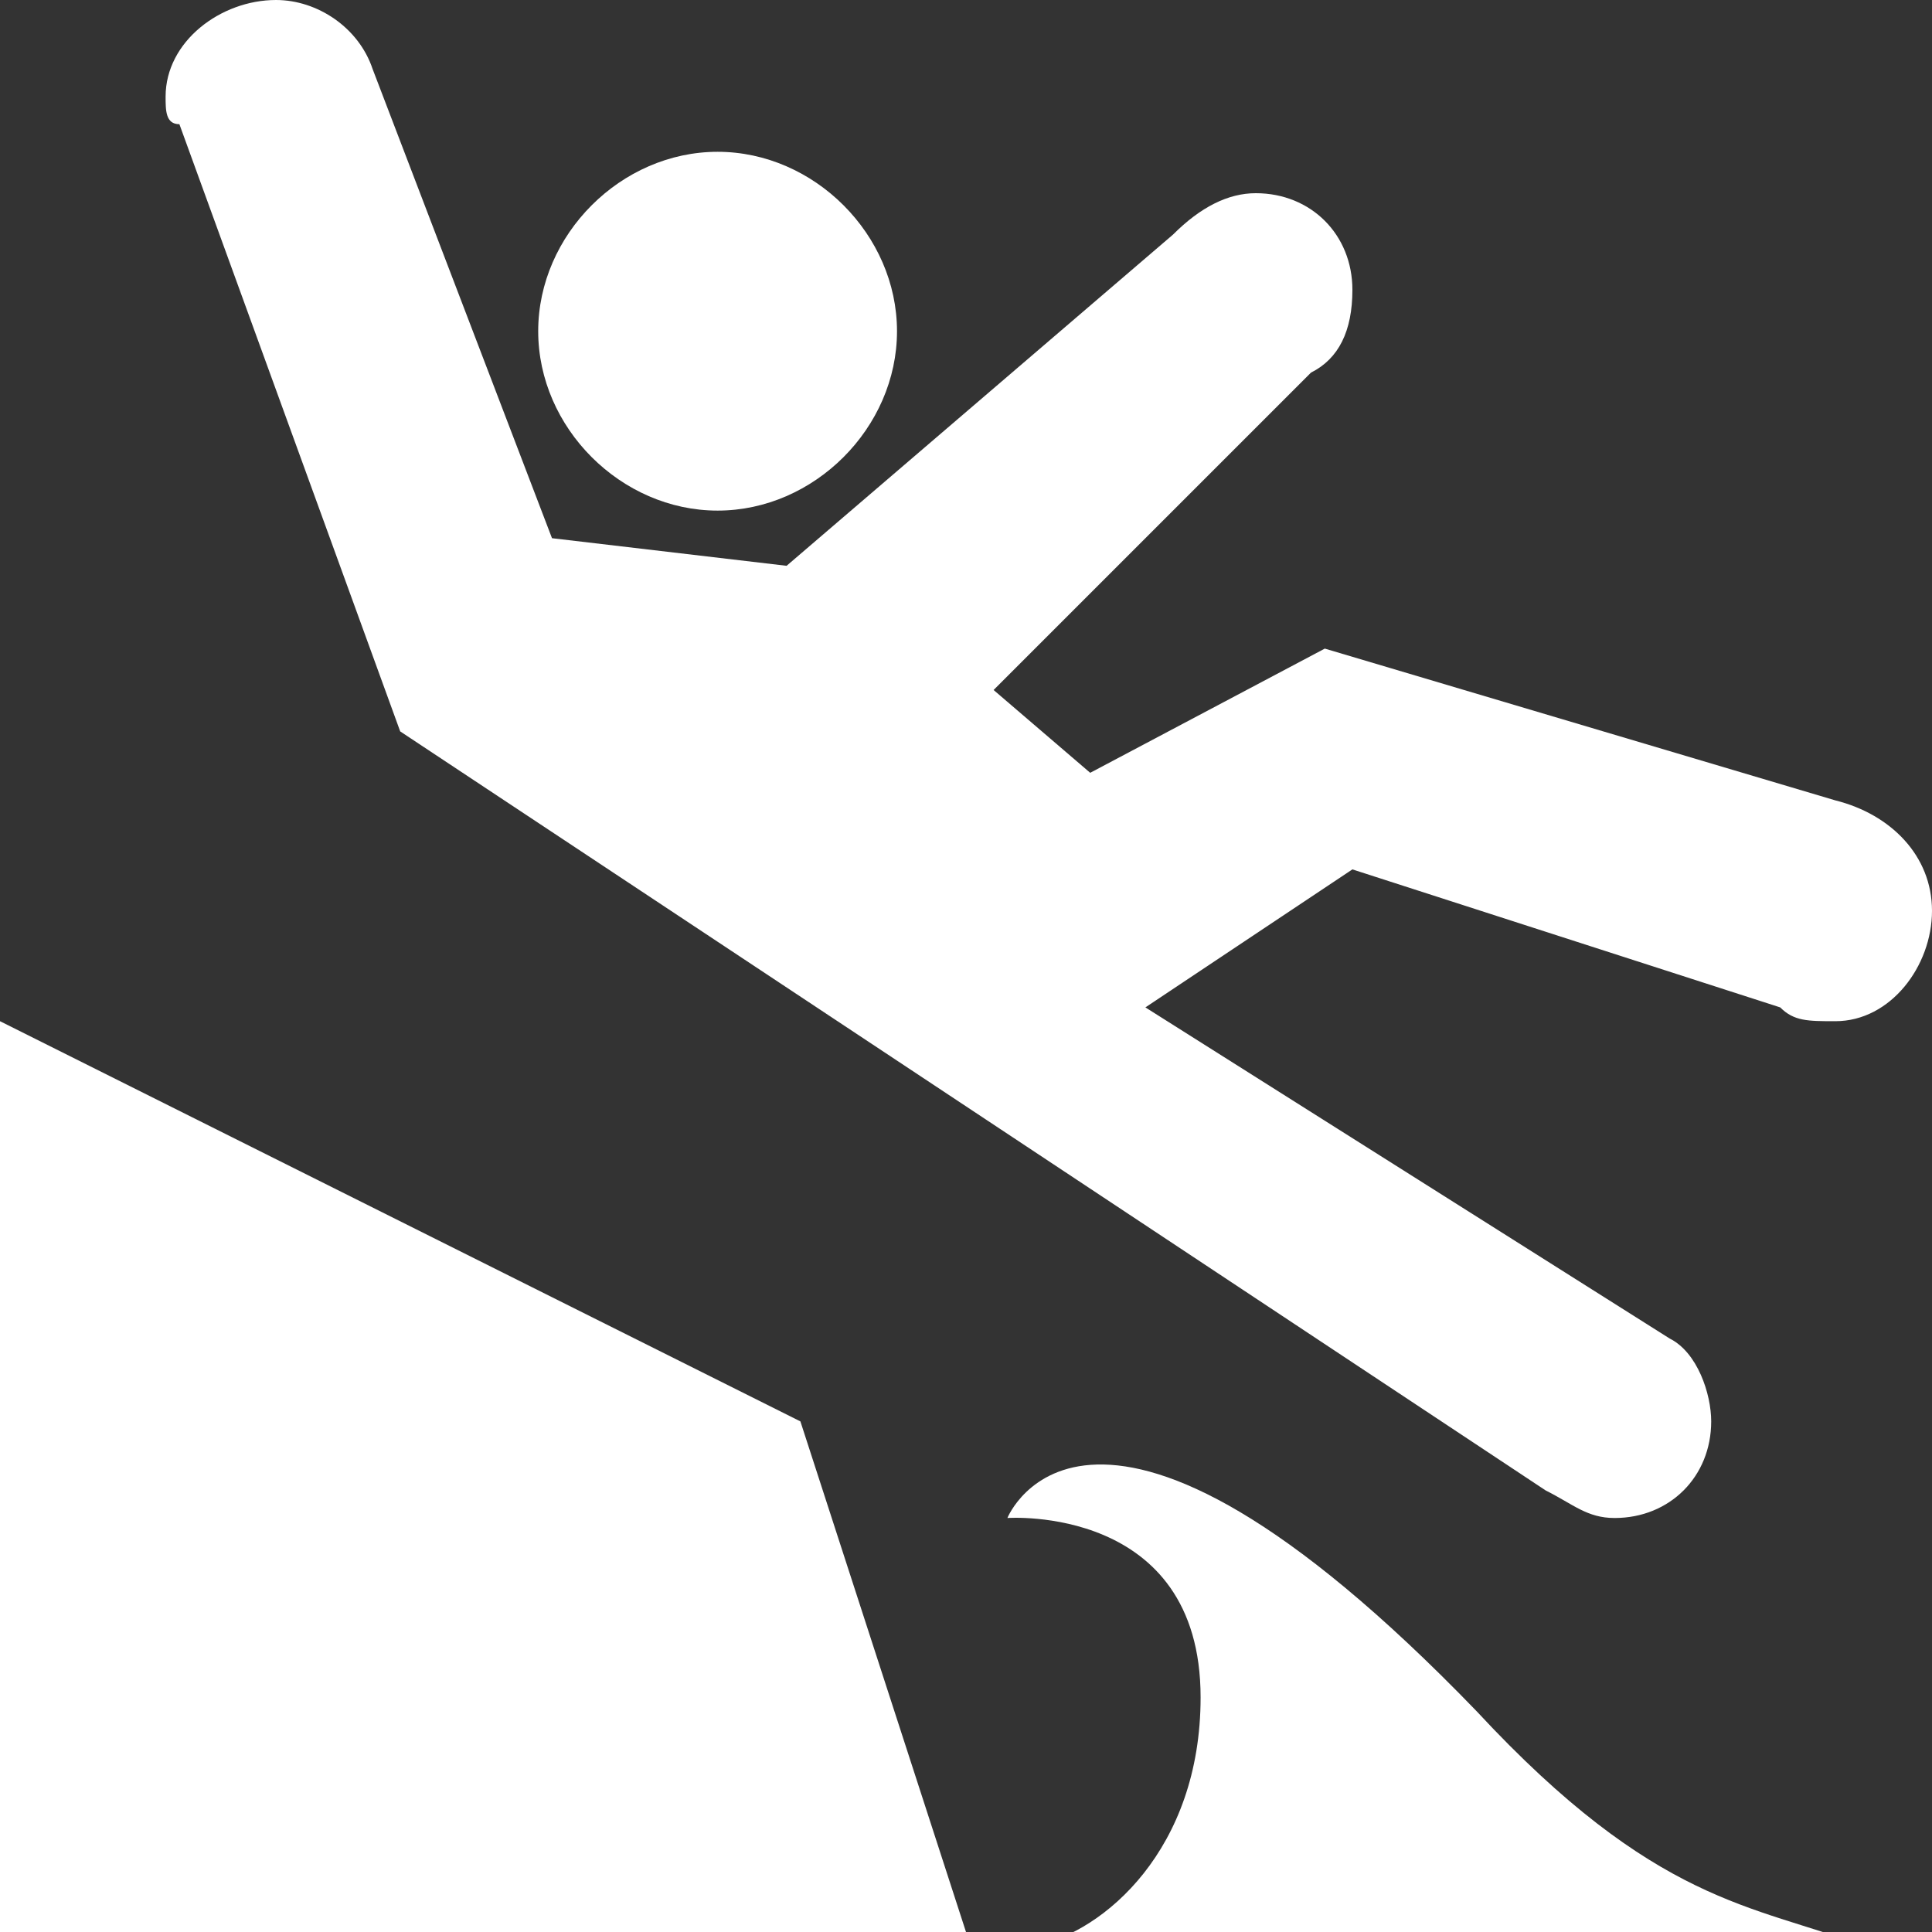 <?xml version="1.0" encoding="utf-8"?>
<!-- Generator: Adobe Illustrator 22.1.0, SVG Export Plug-In . SVG Version: 6.00 Build 0)  -->
<svg version="1.1" id="Layer_1" xmlns="http://www.w3.org/2000/svg" xmlns:xlink="http://www.w3.org/1999/xlink" x="0px" y="0px"
	 width="14px" height="14px" viewBox="0 0 14 14" enable-background="new 0 0 14 14" xml:space="preserve">
<rect x="0" y="0" width="14" height="14" fill="#333333" stroke="none"/>
<path fill="#FFFFFF" d="M5.2,3.7c0.7,0,1.3-0.6,1.3-1.3c0-0.7-0.6-1.3-1.3-1.3S3.9,1.7,3.9,2.4C3.9,3.1,4.5,3.7,5.2,3.7z"/>
<path fill="#FFFFFF" d="M13.3,5.8L9.6,4.7L7.9,5.6L7.2,5l2.3-2.3l0,0c0.2-0.1,0.3-0.3,0.3-0.6c0-0.4-0.3-0.7-0.7-0.7c-0.2,0-0.4,0.1-0.6,0.3
	L5.7,4.1L4,3.9L2.7,0.5l0,0C2.6,0.2,2.3,0,2,0C1.6,0,1.2,0.3,1.2,0.7c0,0.1,0,0.2,0.1,0.2l1.6,4.4l8.3,5.5c0.2,0.1,0.3,0.2,0.5,0.2
	c0.4,0,0.7-0.3,0.7-0.7c0-0.2-0.1-0.5-0.3-0.6l0,0h0c0,0,0,0,0,0L8.3,7.3l1.5-1l3.1,1c0.1,0.1,0.2,0.1,0.4,0.1C13.7,7.4,14,7,14,6.6
	C14,6.2,13.7,5.9,13.3,5.8z"/>
<polygon fill="#FFFFFF" points="0,14 0,7.4 5.8,10.3 7,14 "/>
<path fill="#FFFFFF" fill-rule="evenodd" clip-rule="evenodd" d="M10.7,12.4C7.9,9.5,7.3,11,7.3,11s1.4-0.1,1.4,1.3c0,1.1-0.7,1.7-1.2,1.8h6
	C12.7,13.8,12,13.8,10.7,12.4z"/>
</svg>
